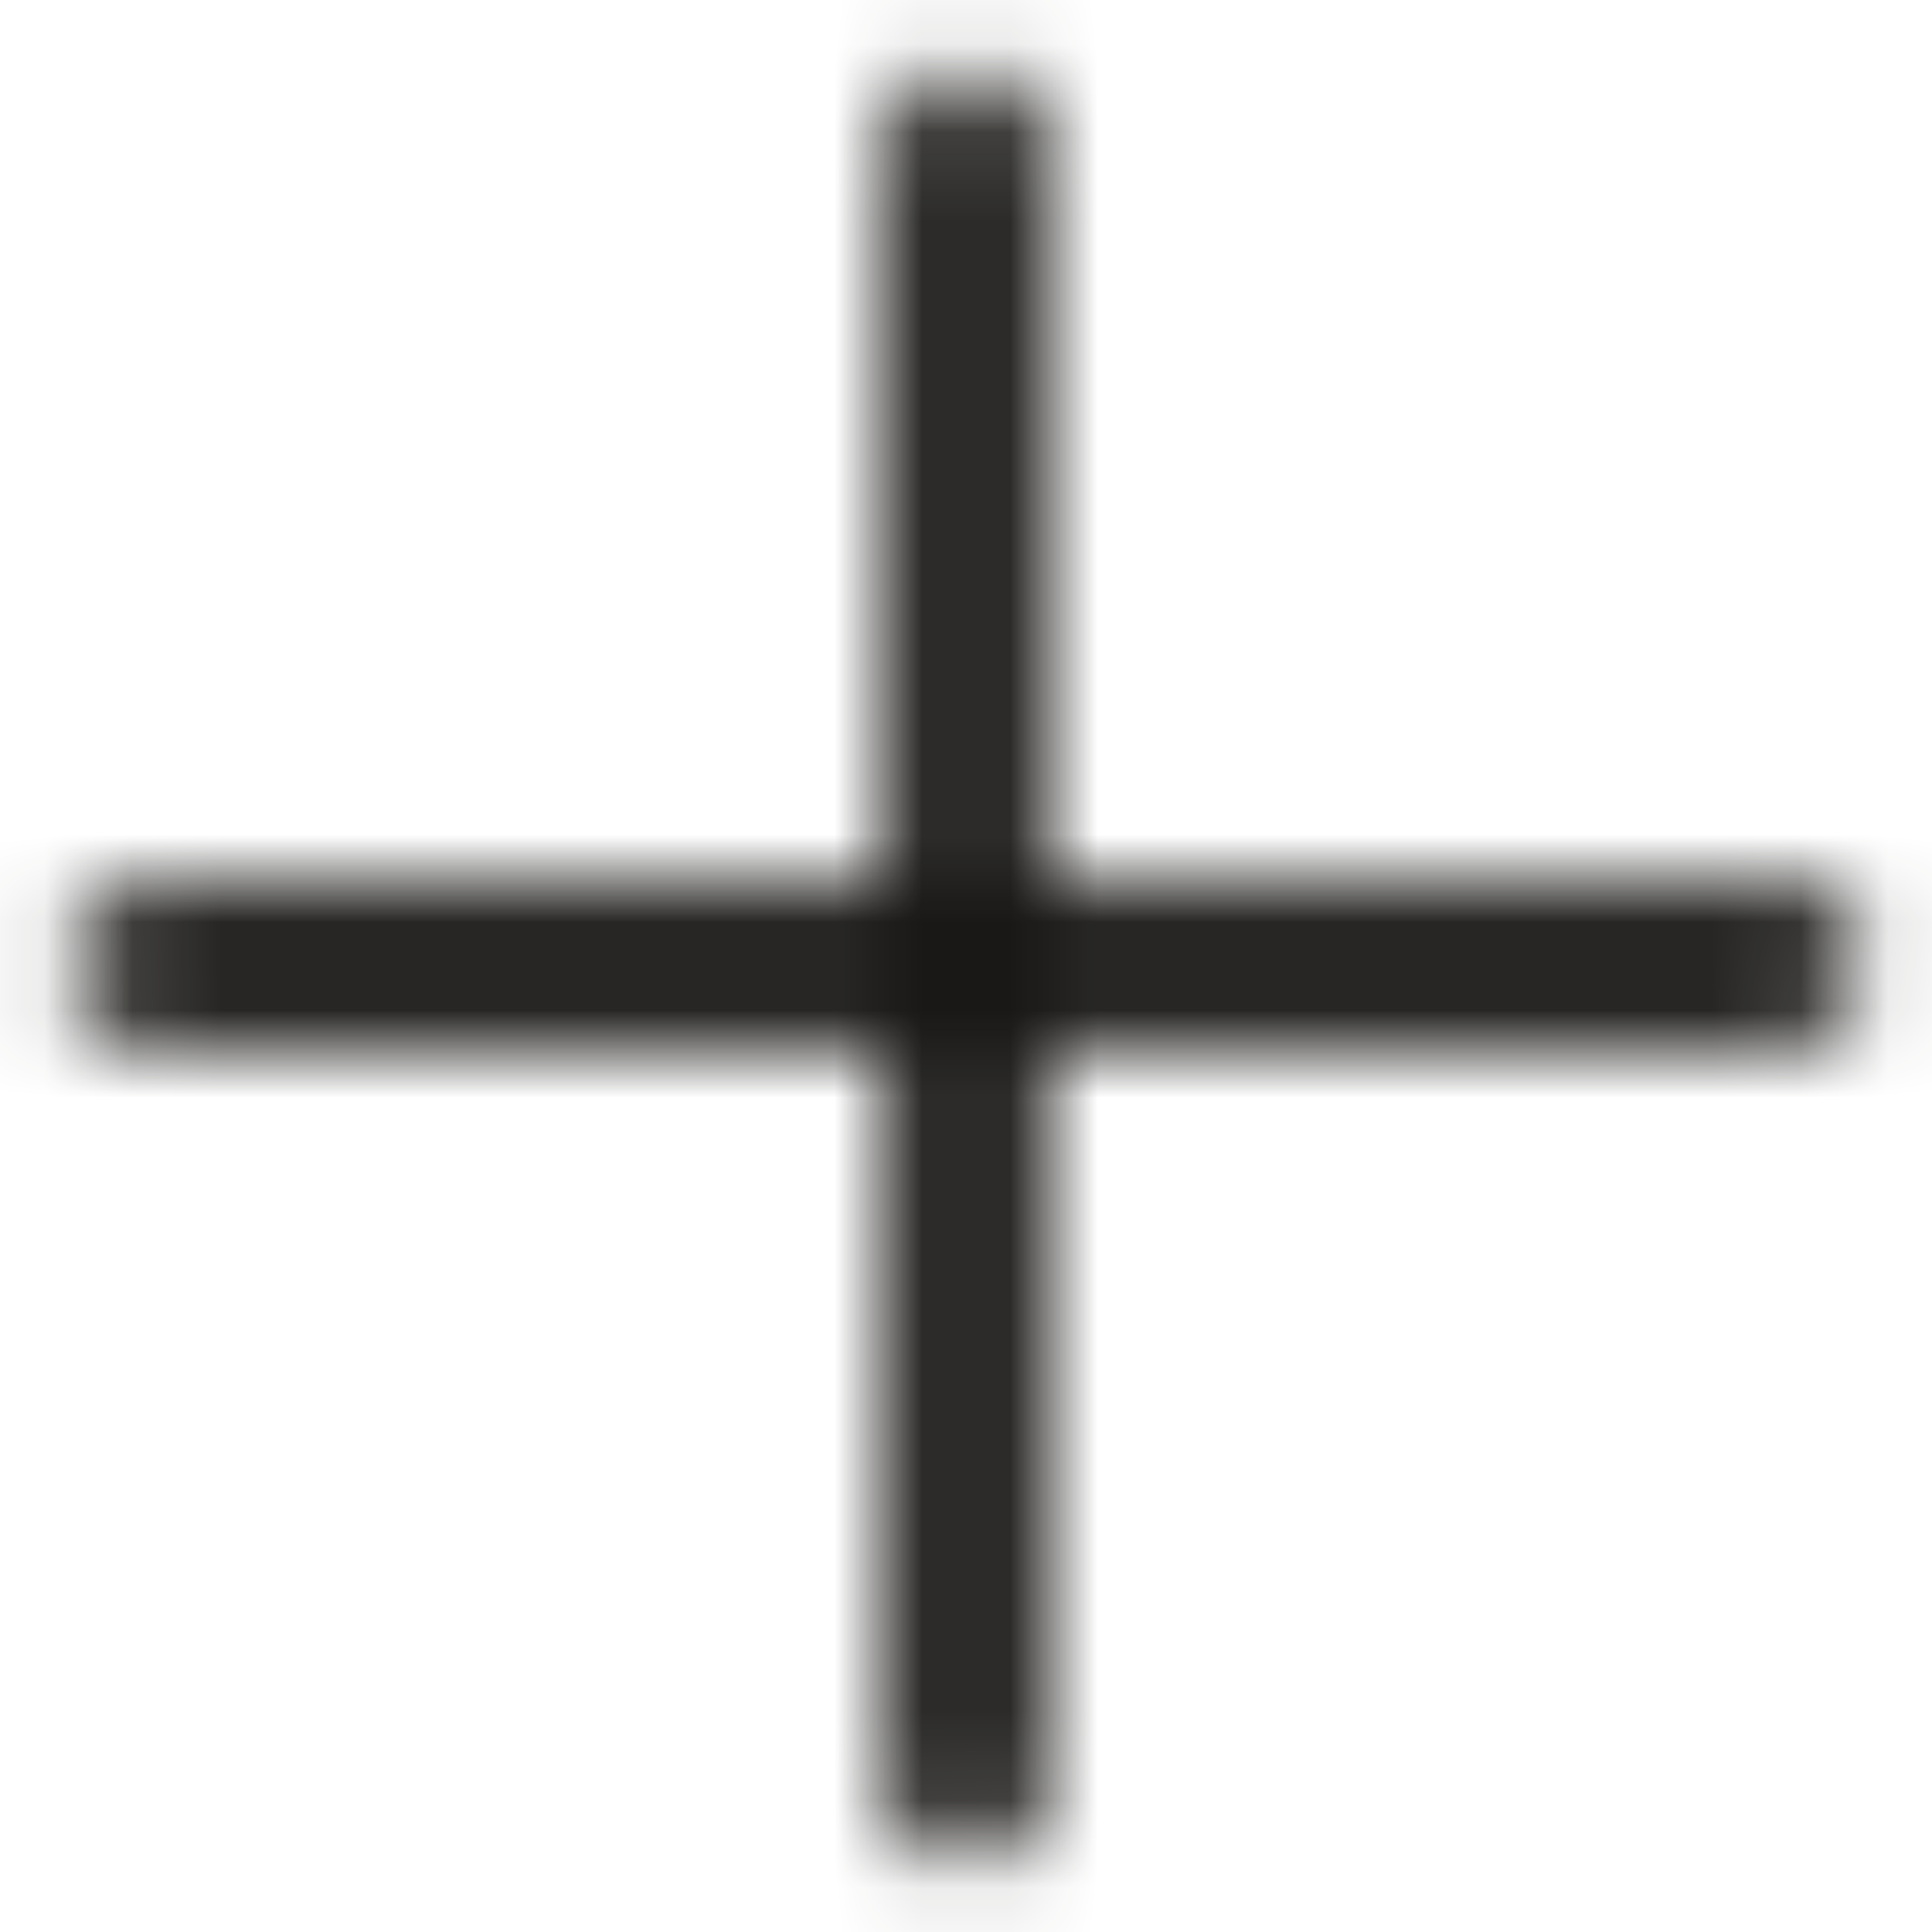 <?xml version="1.0" encoding="UTF-8"?>
<svg width="22px" height="22px" viewBox="0 0 22 22" version="1.1" xmlns="http://www.w3.org/2000/svg" xmlns:xlink="http://www.w3.org/1999/xlink">
    <!-- Generator: Sketch 52.3 (67297) - http://www.bohemiancoding.com/sketch -->
    <title>Icon/set/left-arrow-2</title>
    <desc>Created with Sketch.</desc>
    <defs>
        <path d="M11.914,10.086 L20.719,10.086 L20.719,10.163 C21.041,10.304 21.267,10.626 21.267,11 C21.267,11.504 20.857,11.914 20.353,11.914 L11.914,11.914 L11.914,20.353 C11.914,20.857 11.504,21.267 11,21.267 C10.496,21.267 10.086,20.857 10.086,20.353 L10.086,11.914 L1.647,11.914 C1.143,11.914 0.733,11.504 0.733,11 C0.733,10.496 1.143,10.086 1.647,10.086 L10.086,10.086 L10.086,1.647 C10.086,1.143 10.496,0.733 11,0.733 C11.504,0.733 11.914,1.143 11.914,1.647 L11.914,10.086 Z" id="path-1"></path>
    </defs>
    <g id="___-13---Find-Us" stroke="none" stroke-width="1" fill="none" fill-rule="evenodd">
        <g id="1_Find-Us" transform="translate(-896, -2342)">
            <g id="By-Train" transform="translate(86, 2304)">
                <g id="Icon/set/icon-plus" transform="translate(821, 49) scale(-1, -1) rotate(-180) translate(-821, -49) translate(810, 38)">
                    <mask id="mask-2" fill="white">
                        <use xlink:href="#path-1"></use>
                    </mask>
                    <g id="Mask" fill-rule="nonzero"></g>
                    <g id="Colors/Neutral/Dark-#181715" mask="url(#mask-2)" fill="#181715" fill-rule="evenodd">
                        <rect id="Rectangle-12" x="0" y="0" width="22" height="22"></rect>
                    </g>
                </g>
            </g>
        </g>
    </g>
</svg>